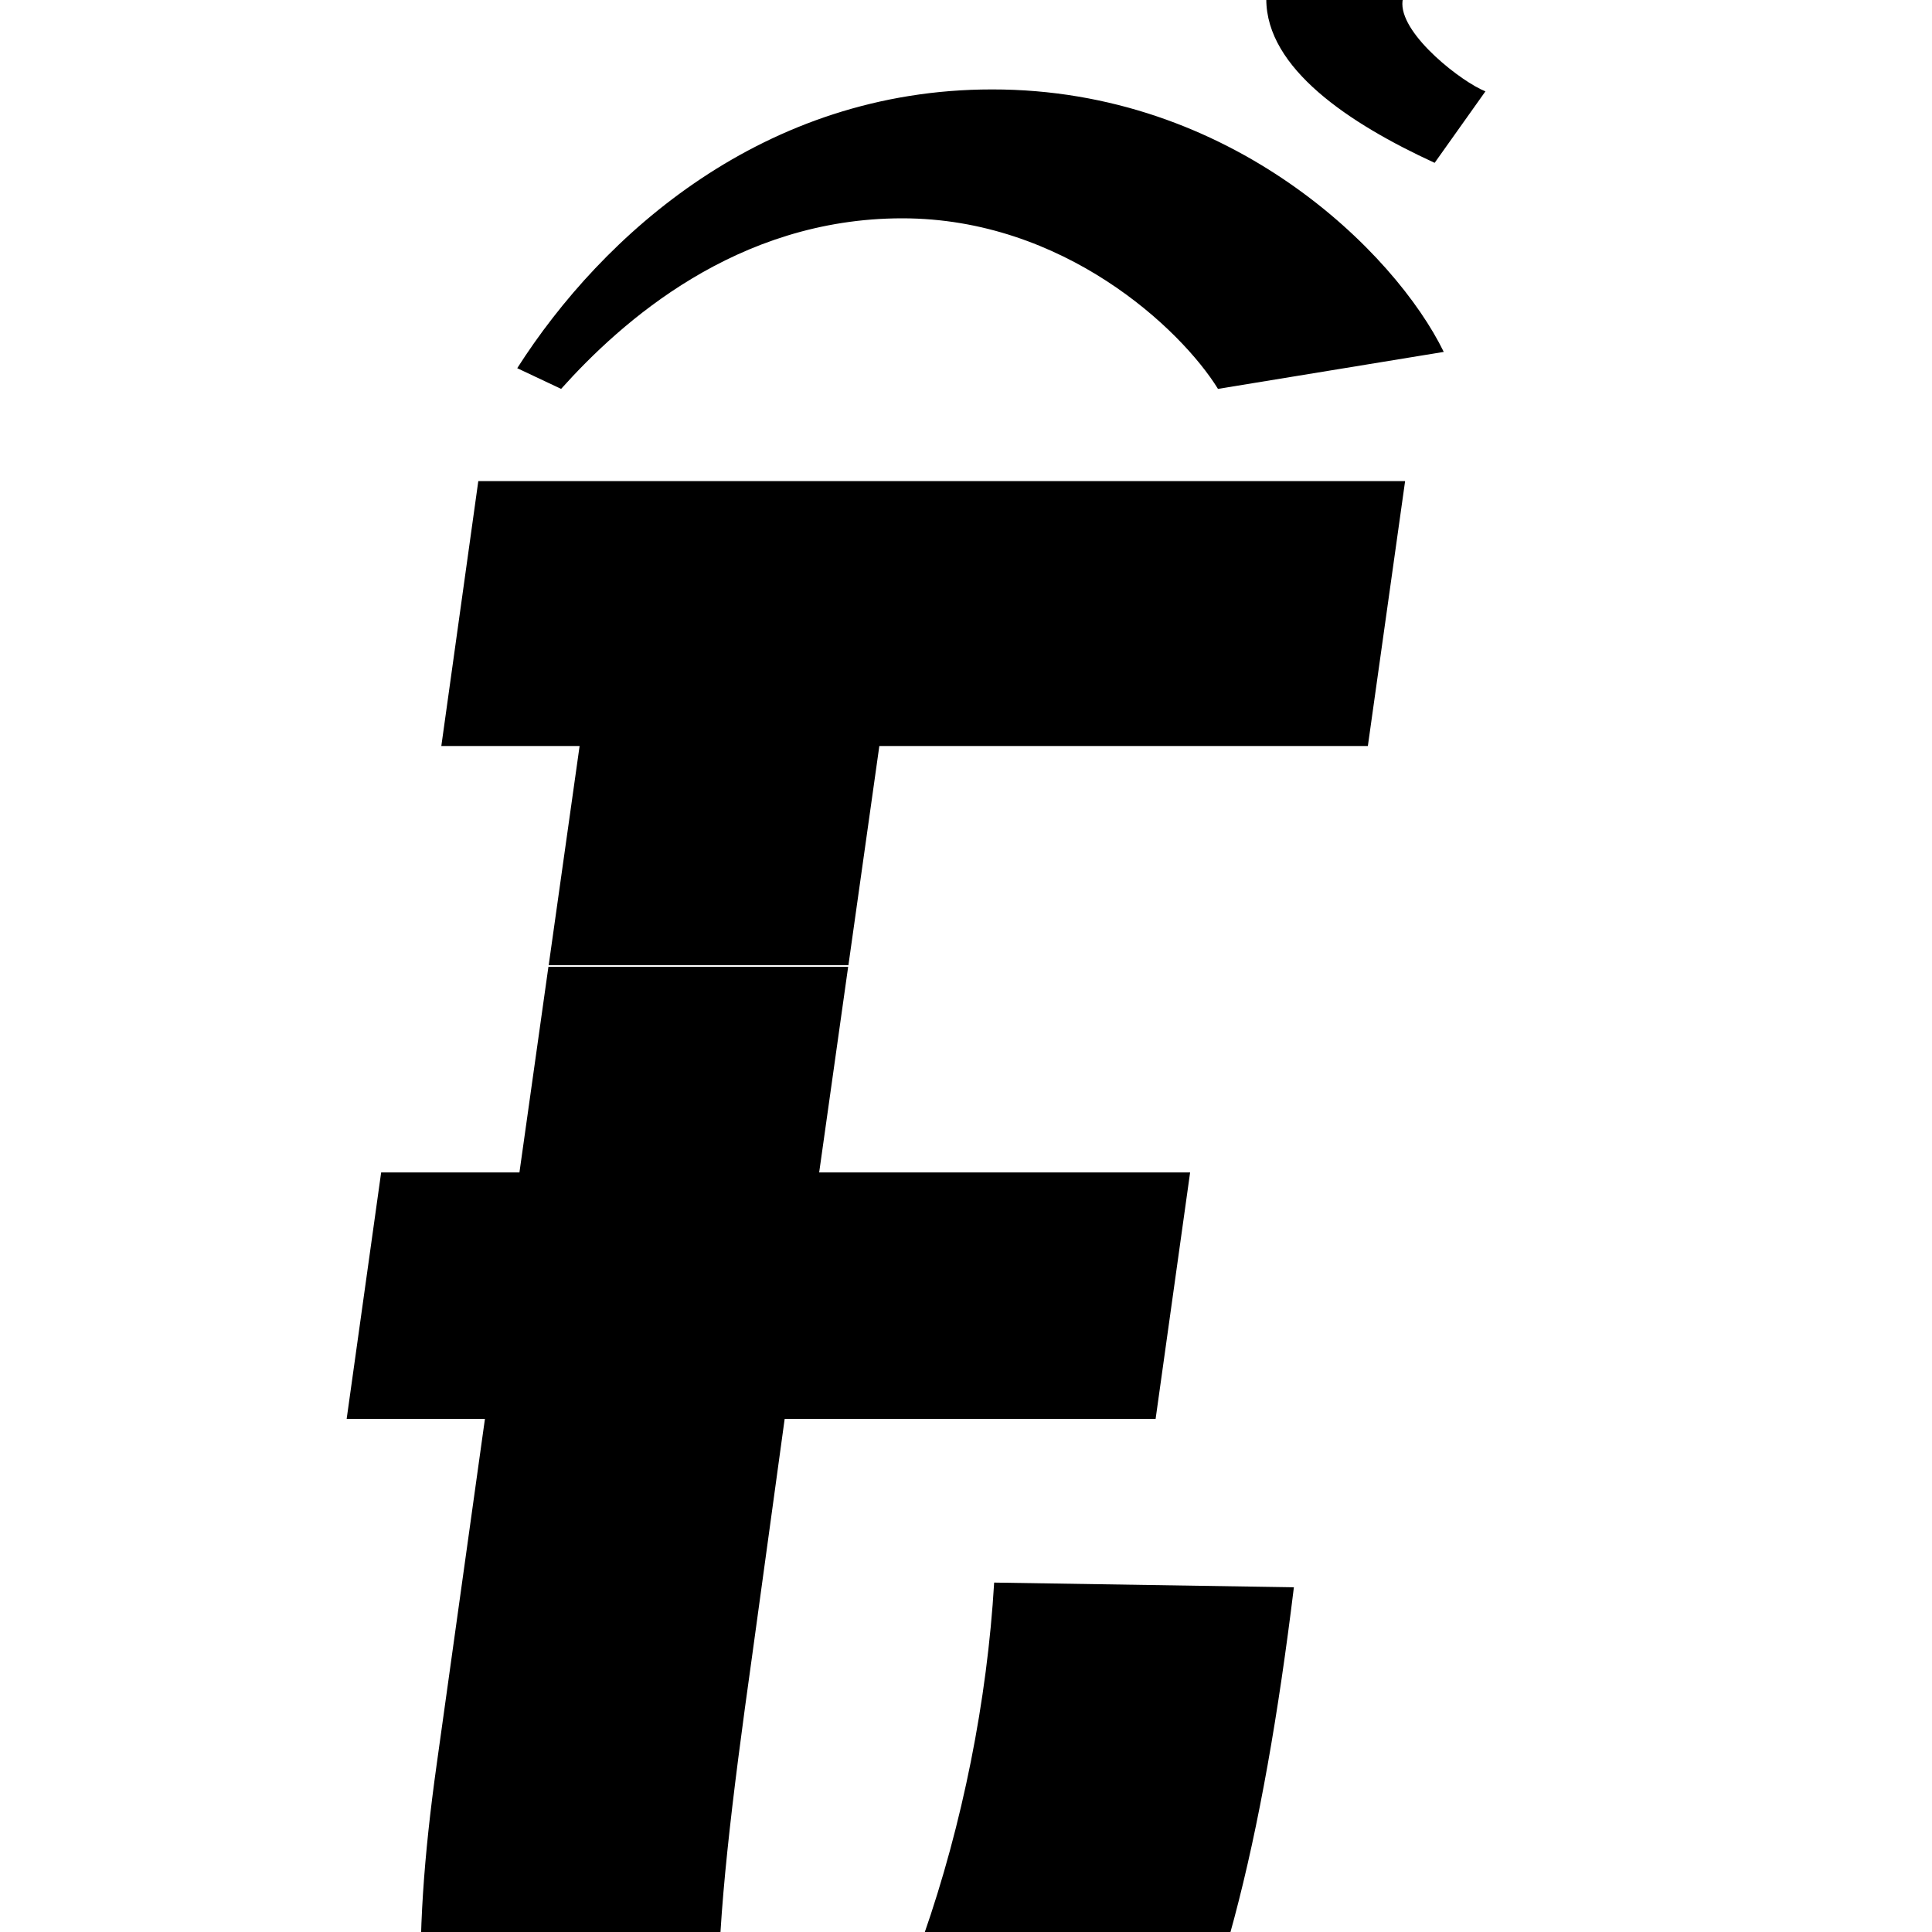 <?xml version="1.0" encoding="utf-8"?>
<!-- Generator: Adobe Illustrator 24.1.0, SVG Export Plug-In . SVG Version: 6.00 Build 0)  -->
<svg version="1.1" id="Layer_1" xmlns="http://www.w3.org/2000/svg" xmlns:xlink="http://www.w3.org/1999/xlink" x="0px" y="0px"
	 viewBox="0 0 700 700" style="enable-background:new 0 0 700 700;" xml:space="preserve">
<path d="M360.2,573.4l108.6,1.7c-22.5,183.7-66,272.2-183.7,272.2c-124.4,0-145.3-76.8-126.9-207.9l17.5-125.3h-50.1l12.5-89.3h50.1
	l10.5-74.5h108.6l-10.5,74.5h134.4l-12.5,89.3H284.3l-11.7,85.2c-15,106.9-20,163.7,5.8,201.2C324.3,753.7,355.2,658.5,360.2,573.4z
	 M159.9,270.3H210l-11.2,79.4h108.6l11.2-79.4h177l13.5-96H173.3L159.9,270.3z M574-86.3c0-26.7-44.3-56.8-78.5-62.6l-36.7,40.1
	c32.6,10.8,49.3,24.2,49.3,34.2c0,20-49.3,50.9-49.3,74.3c0,25.1,30.1,45.1,61,59.3l18.4-25.9c-8.4-3.3-30.1-20-30.1-31.7
	C508.1-17.8,574-53.7,574-86.3z M359.4,32.4c-82.7,0-141.1,52.6-172,101l15.9,7.5c21.7-24.2,63.5-61.8,123.6-61.8
	c58.5,0,101,40.1,114.4,61.8l81.8-13.4C505.6,91.6,446.3,32.3,359.4,32.4z"/>
</svg>
